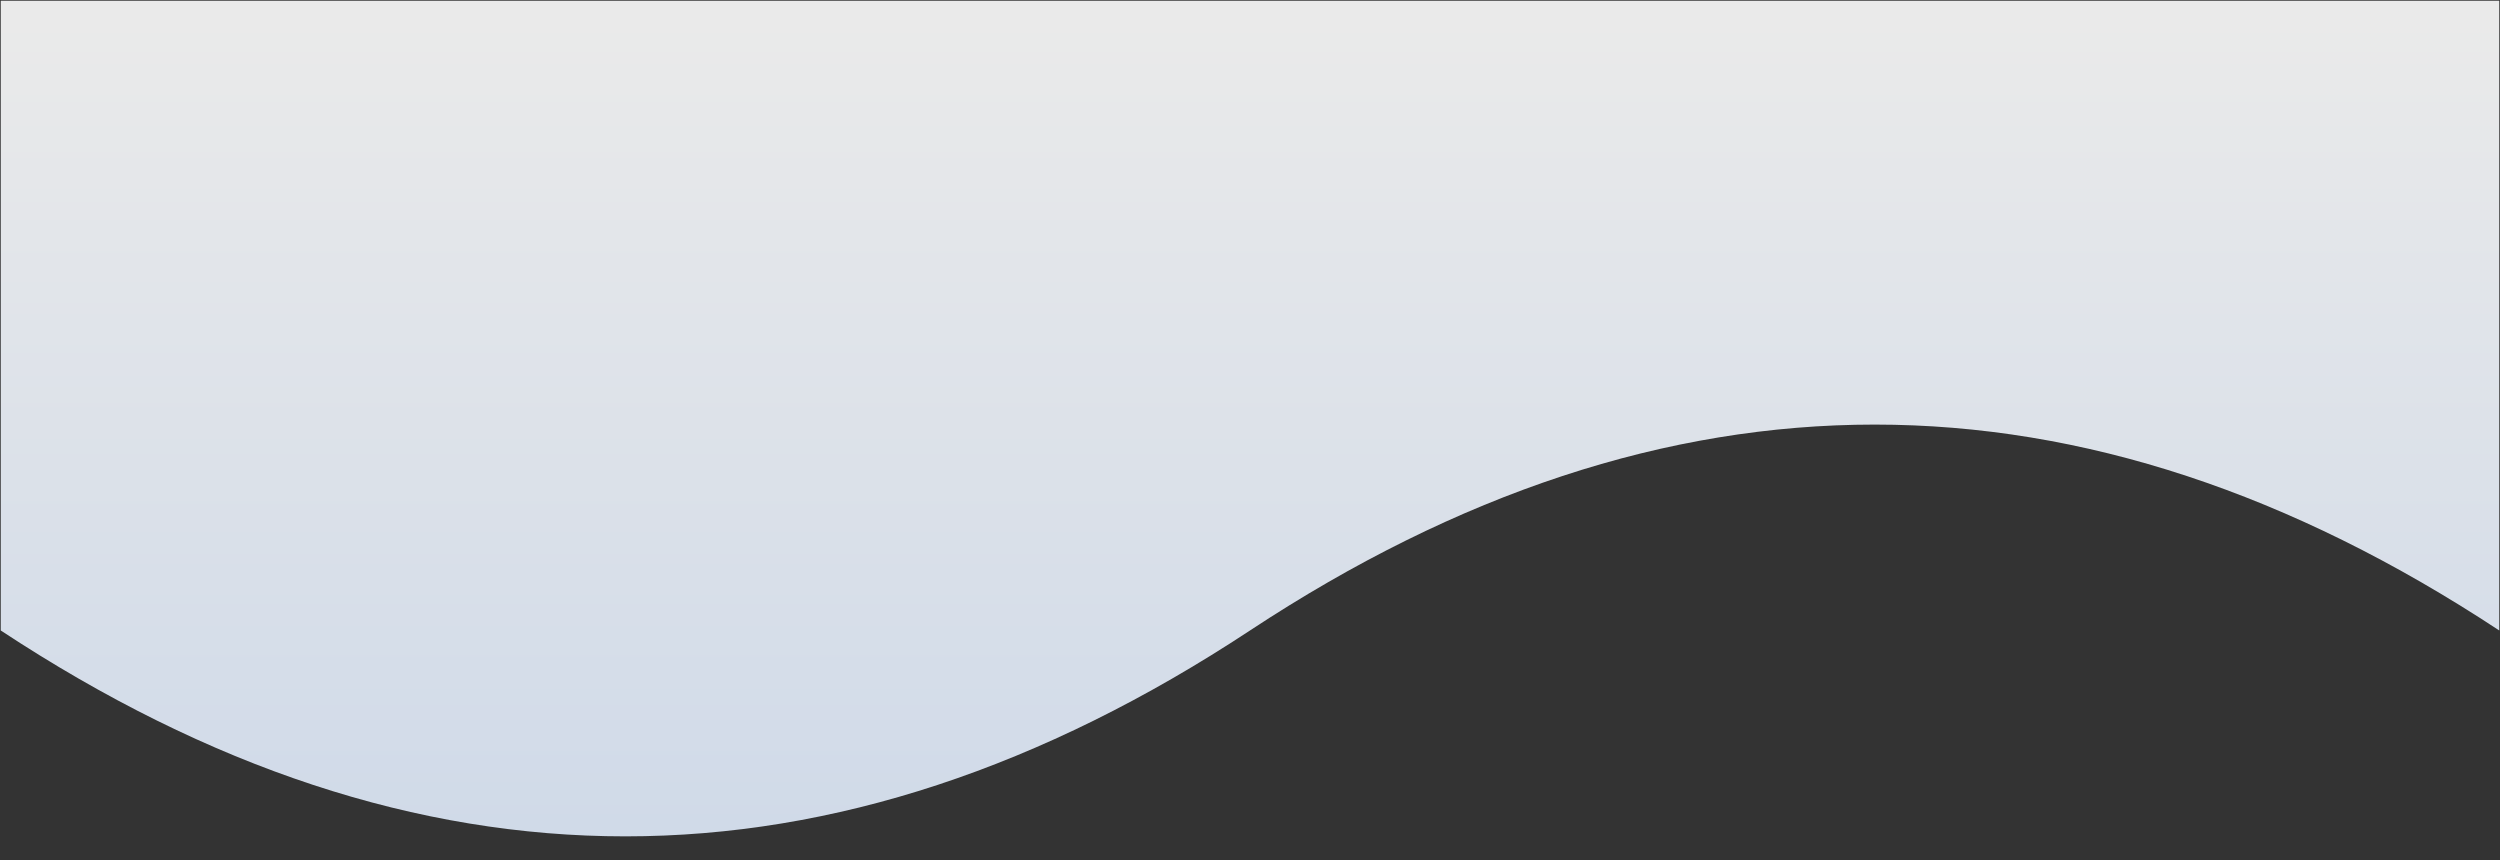 <?xml version="1.0" encoding="UTF-8"?>
<!DOCTYPE svg PUBLIC "-//W3C//DTD SVG 1.1//EN" "http://www.w3.org/Graphics/SVG/1.1/DTD/svg11.dtd">
<svg xmlns="http://www.w3.org/2000/svg" xmlns:xlink="http://www.w3.org/1999/xlink" version="1.1" width="1657px" height="570px" viewBox="-0.5 -0.5 1657 570" content="&lt;mxfile host=&quot;www.draw.io&quot; modified=&quot;2020-03-06T11:43:48.770Z&quot; agent=&quot;Mozilla/5.0 (X11; Linux x86_64) AppleWebKit/537.36 (KHTML, like Gecko) Chrome/80.0.399.132 Safari/537.36&quot; etag=&quot;zESW6xi3J3TXiWlyKnDz&quot; version=&quot;12.8.1&quot; type=&quot;device&quot;&gt;&lt;diagram id=&quot;qhoaByzoj8nrJfwgRTgH&quot; name=&quot;Page-1&quot;&gt;jZPbbpwwEIafhstUHBYCt7tJGkWJqmbV5trgWbBiPMiYwObpa2Obg6JI3Zs13xw9/idITu30U5KueUEKPIhDOgXJXRDHh8NtqP8MuVqSZIfMkloyalm0gjP7BAddYD0wCv3OUSFyxbo9rFAIqNSOESlx3LtdkO+rdqSGL+BcEf6VvjGqGkvz+Hblj8DqxleOssJaWuKd3U36hlAcNyi5D5KTRFT21E4n4GZ6fi427uEb69KYBKH+J+BvGf+erm+8emrLT4zhz1P2eOOyfBA+uAu7ZtXVT0D33ZkjxWpo51rHsWEKzh2pDB/1y2vWqJbrr0gfSxwEBfpcenBhnJ+Qo5wzJpRAfqk075XEd/AWgULnO9aSUKbr3DGpH5ShmE3STPO4zDBcon/pNpgy8opCQ3XQIHv2Aa/QWzWZDnDxKsJNjU1Tl/k3JzBxy6MadyUBHrRymKh9bZs6/JEmcZFGcV4kRR7nYaptAp9JCdx5drr1EwrdLGFCvaIi7k7G6KYPUsH07bNGi1j0mgG2oORVu/gdswFuv25WAY6rXKMsdVvXbLSaek/idqRekq8y0genJP+5Kna2bRY/uf8H&lt;/diagram&gt;&lt;/mxfile&gt;" style="background-color: rgb(255, 255, 255);"><rect x="-0.5" y="-0.5" width="1657" height="570" fill="#333333" stroke="none"/><defs><linearGradient x1="0%" y1="100%" x2="0%" y2="0%" id="mx-gradient-ffffff-1-dae8fc-1-s-0"><stop offset="0%" style="stop-color:#dae8fc"/><stop offset="100%" style="stop-color:#ffffff"/></linearGradient></defs><g><path d="M 0 0 L 1656 0 L 1656 417.38 Q 1242 144.45 828 417.38 Q 414 690.3 0 417.38 L 0 151.62 Z" fill-opacity="0.9" fill="url(#mx-gradient-ffffff-1-dae8fc-1-s-0)" stroke="none" pointer-events="all"/></g></svg>